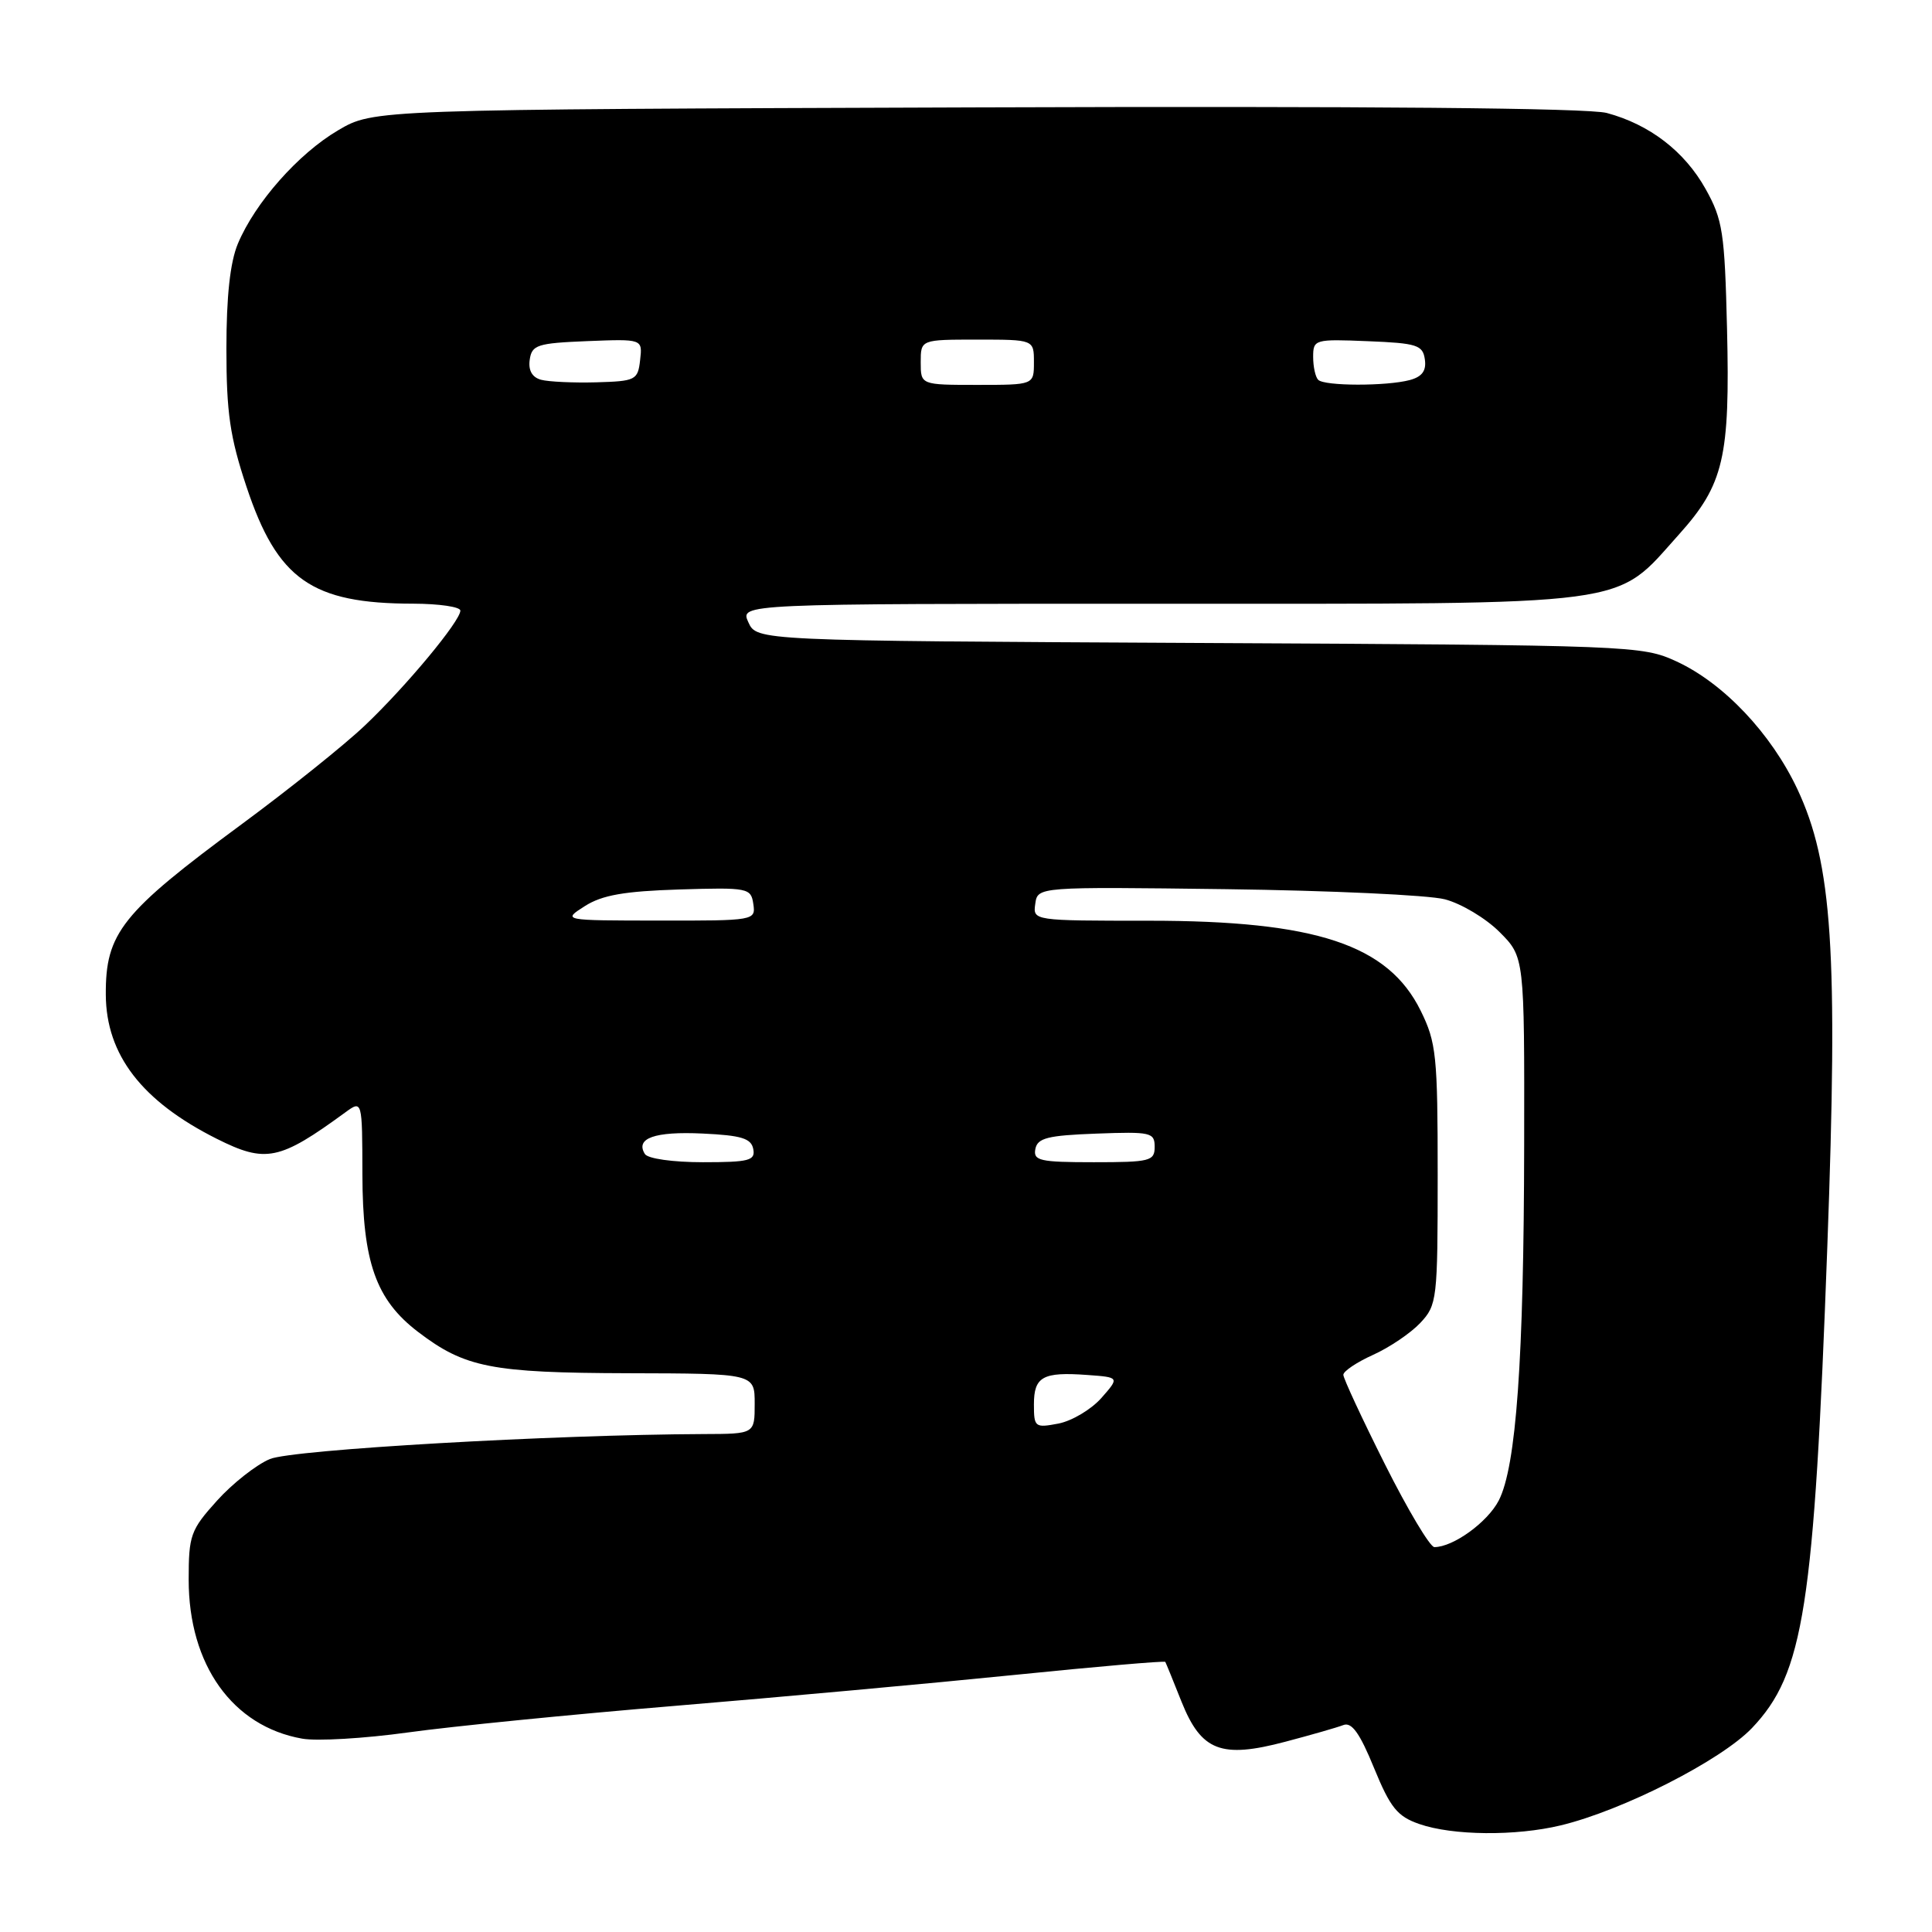 <?xml version="1.0" encoding="UTF-8" standalone="no"?>
<!DOCTYPE svg PUBLIC "-//W3C//DTD SVG 1.1//EN" "http://www.w3.org/Graphics/SVG/1.1/DTD/svg11.dtd" >
<svg xmlns="http://www.w3.org/2000/svg" xmlns:xlink="http://www.w3.org/1999/xlink" version="1.1" viewBox="0 0 256 256">
 <g >
 <path fill="currentColor"
d=" M 206.81 241.87 C 215.04 239.89 228.07 233.25 232.15 228.97 C 239.02 221.74 240.37 213.10 242.13 165.16 C 243.57 126.02 242.80 114.43 238.15 104.54 C 234.68 97.18 228.39 90.53 222.16 87.65 C 217.58 85.54 216.45 85.49 158.89 85.20 C 100.27 84.90 100.27 84.90 99.16 82.45 C 98.04 80.00 98.04 80.00 153.71 80.00 C 217.36 80.00 213.79 80.48 222.46 70.83 C 228.41 64.21 229.25 60.62 228.84 43.56 C 228.53 30.77 228.27 29.10 226.00 25.04 C 223.21 20.05 218.59 16.50 212.91 14.97 C 210.43 14.31 181.34 14.05 129.31 14.23 C 49.50 14.50 49.50 14.50 44.81 17.26 C 39.53 20.36 33.80 26.85 31.52 32.29 C 30.49 34.75 30.00 39.28 30.00 46.21 C 30.00 54.68 30.47 57.91 32.66 64.49 C 36.76 76.80 41.29 79.98 54.75 79.99 C 58.19 80.00 61.00 80.41 61.00 80.91 C 61.00 82.29 53.83 90.93 48.36 96.12 C 45.69 98.67 38.33 104.56 32.00 109.23 C 16.11 120.95 13.97 123.63 14.02 131.82 C 14.07 139.77 18.79 145.91 28.71 150.89 C 35.21 154.15 37.02 153.78 45.75 147.40 C 48.00 145.76 48.00 145.76 48.02 155.63 C 48.05 167.25 49.81 172.22 55.39 176.48 C 61.60 181.22 65.11 181.91 83.25 181.96 C 100.00 182.00 100.00 182.00 100.00 186.00 C 100.00 190.00 100.00 190.00 93.25 190.02 C 73.20 190.10 38.75 192.08 35.76 193.33 C 33.97 194.08 30.81 196.56 28.75 198.85 C 25.25 202.73 25.00 203.43 25.00 209.31 C 25.00 220.60 30.81 228.75 40.04 230.38 C 41.98 230.73 48.28 230.36 54.04 229.56 C 59.79 228.76 75.75 227.17 89.50 226.03 C 103.25 224.89 123.44 223.05 134.38 221.94 C 145.31 220.83 154.33 220.05 154.41 220.21 C 154.50 220.37 155.47 222.74 156.56 225.49 C 159.18 232.03 161.81 233.04 170.31 230.79 C 173.72 229.89 177.18 228.90 178.00 228.58 C 179.10 228.15 180.18 229.64 182.06 234.25 C 184.23 239.54 185.15 240.68 188.06 241.69 C 192.48 243.23 200.83 243.31 206.81 241.87 Z  M 183.51 194.02 C 180.48 187.98 178.00 182.64 178.00 182.17 C 178.00 181.69 179.78 180.50 181.95 179.52 C 184.11 178.55 186.93 176.64 188.20 175.29 C 190.42 172.92 190.50 172.21 190.50 155.67 C 190.50 139.88 190.32 138.13 188.25 133.93 C 183.93 125.17 174.38 122.00 152.25 122.00 C 136.86 122.00 136.86 122.00 137.18 119.75 C 137.50 117.50 137.50 117.50 162.50 117.82 C 176.25 118.00 189.27 118.60 191.44 119.16 C 193.61 119.72 196.87 121.67 198.69 123.49 C 202.00 126.80 202.00 126.80 201.96 151.65 C 201.92 180.16 200.91 194.34 198.59 198.83 C 197.10 201.71 192.55 205.00 190.06 205.00 C 189.49 205.00 186.54 200.06 183.51 194.02 Z  M 137.00 186.09 C 137.00 182.41 138.18 181.76 144.06 182.19 C 148.35 182.50 148.35 182.50 145.93 185.25 C 144.59 186.76 142.04 188.28 140.25 188.63 C 137.14 189.22 137.00 189.12 137.00 186.09 Z  M 85.45 152.91 C 84.15 150.82 86.75 149.90 93.09 150.20 C 98.24 150.44 99.54 150.84 99.81 152.25 C 100.11 153.78 99.27 154.00 93.13 154.00 C 89.16 154.00 85.83 153.53 85.45 152.91 Z  M 137.19 152.25 C 137.47 150.79 138.82 150.45 145.26 150.21 C 152.48 149.94 153.00 150.05 153.00 151.96 C 153.00 153.85 152.39 154.00 144.93 154.00 C 137.78 154.00 136.89 153.80 137.19 152.25 Z  M 77.50 120.06 C 79.79 118.60 82.74 118.09 90.00 117.86 C 99.15 117.58 99.51 117.66 99.82 119.79 C 100.14 121.97 99.99 122.00 87.32 121.98 C 74.50 121.97 74.50 121.97 77.50 120.06 Z  M 71.69 50.32 C 70.51 50.00 69.99 49.08 70.19 47.67 C 70.47 45.70 71.18 45.47 77.82 45.20 C 85.14 44.91 85.14 44.91 84.82 47.70 C 84.52 50.37 84.23 50.51 79.00 50.66 C 75.97 50.74 72.69 50.59 71.69 50.32 Z  M 122.00 48.00 C 122.00 45.00 122.00 45.00 129.50 45.00 C 137.00 45.00 137.00 45.00 137.00 48.00 C 137.00 51.00 137.00 51.00 129.50 51.00 C 122.00 51.00 122.00 51.00 122.00 48.00 Z  M 174.67 50.33 C 174.30 49.97 174.00 48.60 174.00 47.29 C 174.00 44.98 174.20 44.92 181.25 45.21 C 187.76 45.47 188.53 45.72 188.80 47.62 C 189.02 49.12 188.44 49.92 186.80 50.36 C 183.72 51.18 175.50 51.17 174.67 50.33 Z "/>
</g>
</svg>